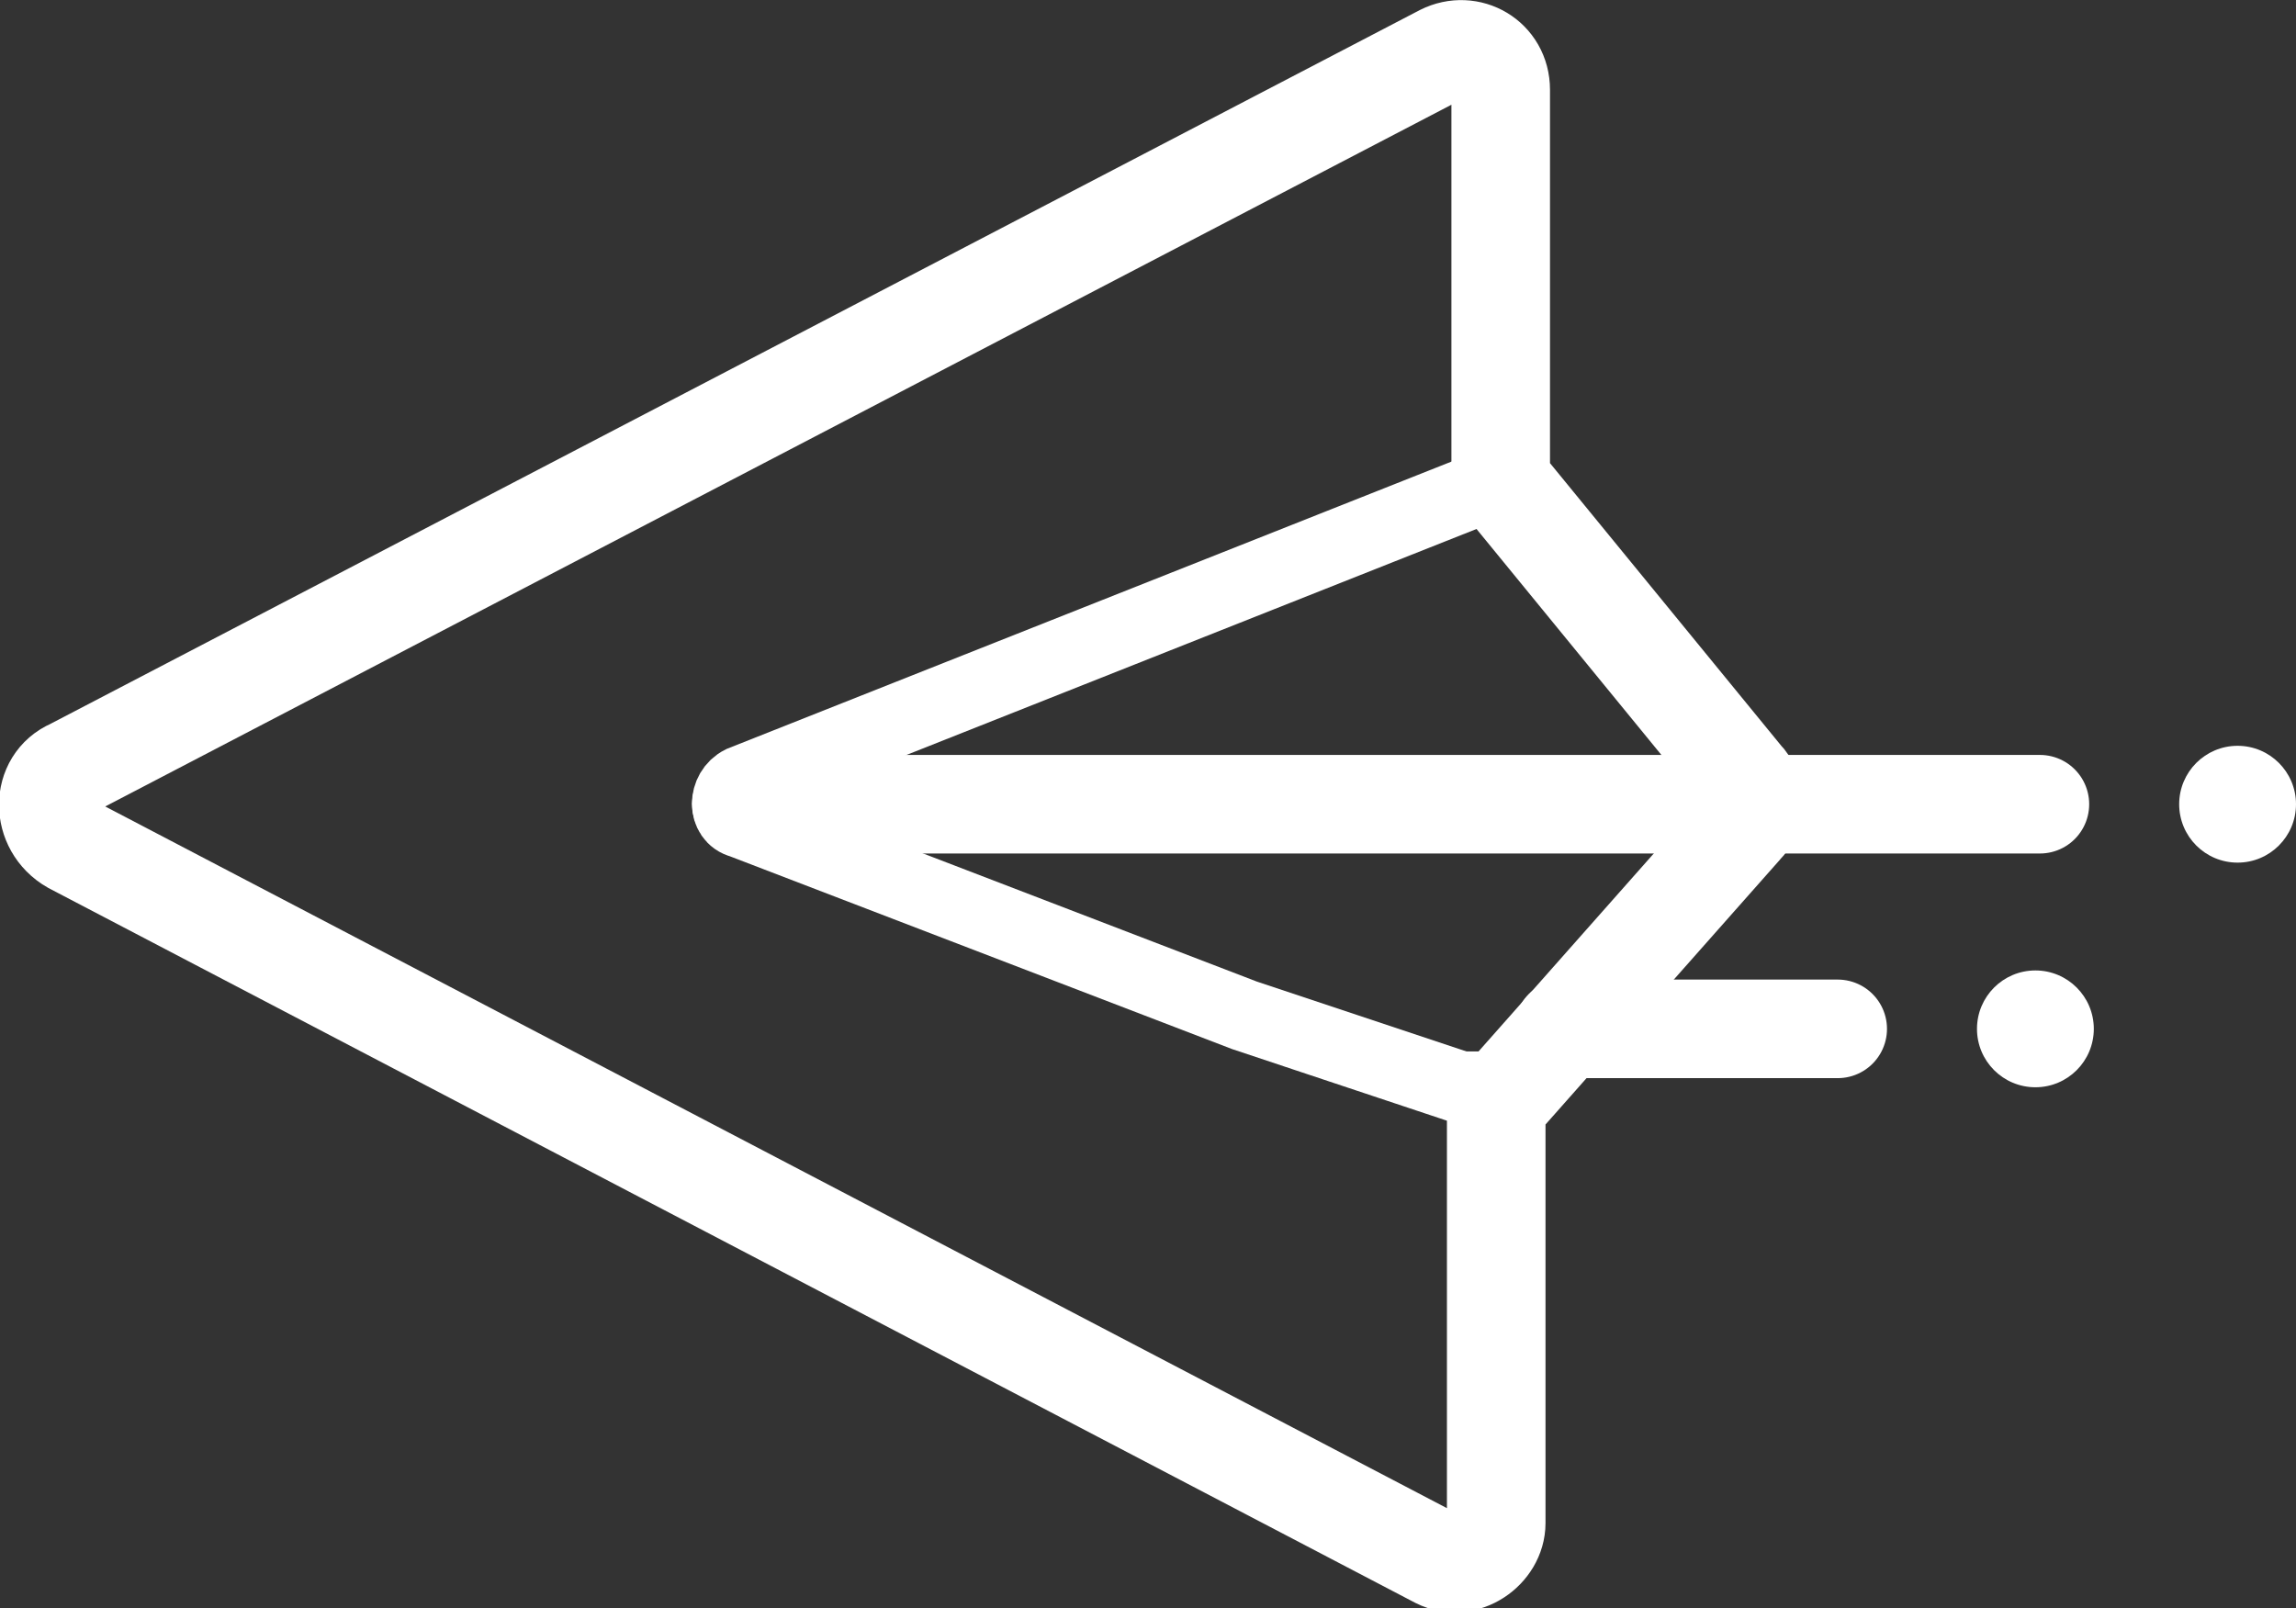 <svg enable-background="new 0 0 51.1 35.8" height="35.8" viewBox="0 0 51.1 35.8" width="51.1" xmlns="http://www.w3.org/2000/svg"><rect x="0" y="0" width="51.1" height="35.8" fill="#333333" stroke="none"/><g fill="none" stroke="#fff" stroke-linecap="round" stroke-miterlimit="10"><path d="m33.4 24.5 5.4-6.1c.3-.3.3-.8 0-1.1l-5.4-6.6v-8.7c0-.7-.7-1.1-1.3-.8l-30.5 15.9c-.7.3-.7 1.3 0 1.7l30.4 15.9c.6.3 1.3-.2 1.3-.8v-9.4z" stroke-width="2.194"/><path d="m33.4 24.5-5.7-1.9-11.2-4.3c-.4-.1-.4-.7 0-.9l16.9-6.7" stroke-width="1.6"/><path d="m16.5 17.9h28.9" stroke-width="2.194"/><path d="m34.8 22.9h6.1" stroke-linejoin="round" stroke-width="2.194"/></g><circle cx="45.3" cy="22.9" fill="#fff" r="1.3"/><circle cx="49.8" cy="17.9" fill="#fff" r="1.3"/></svg>